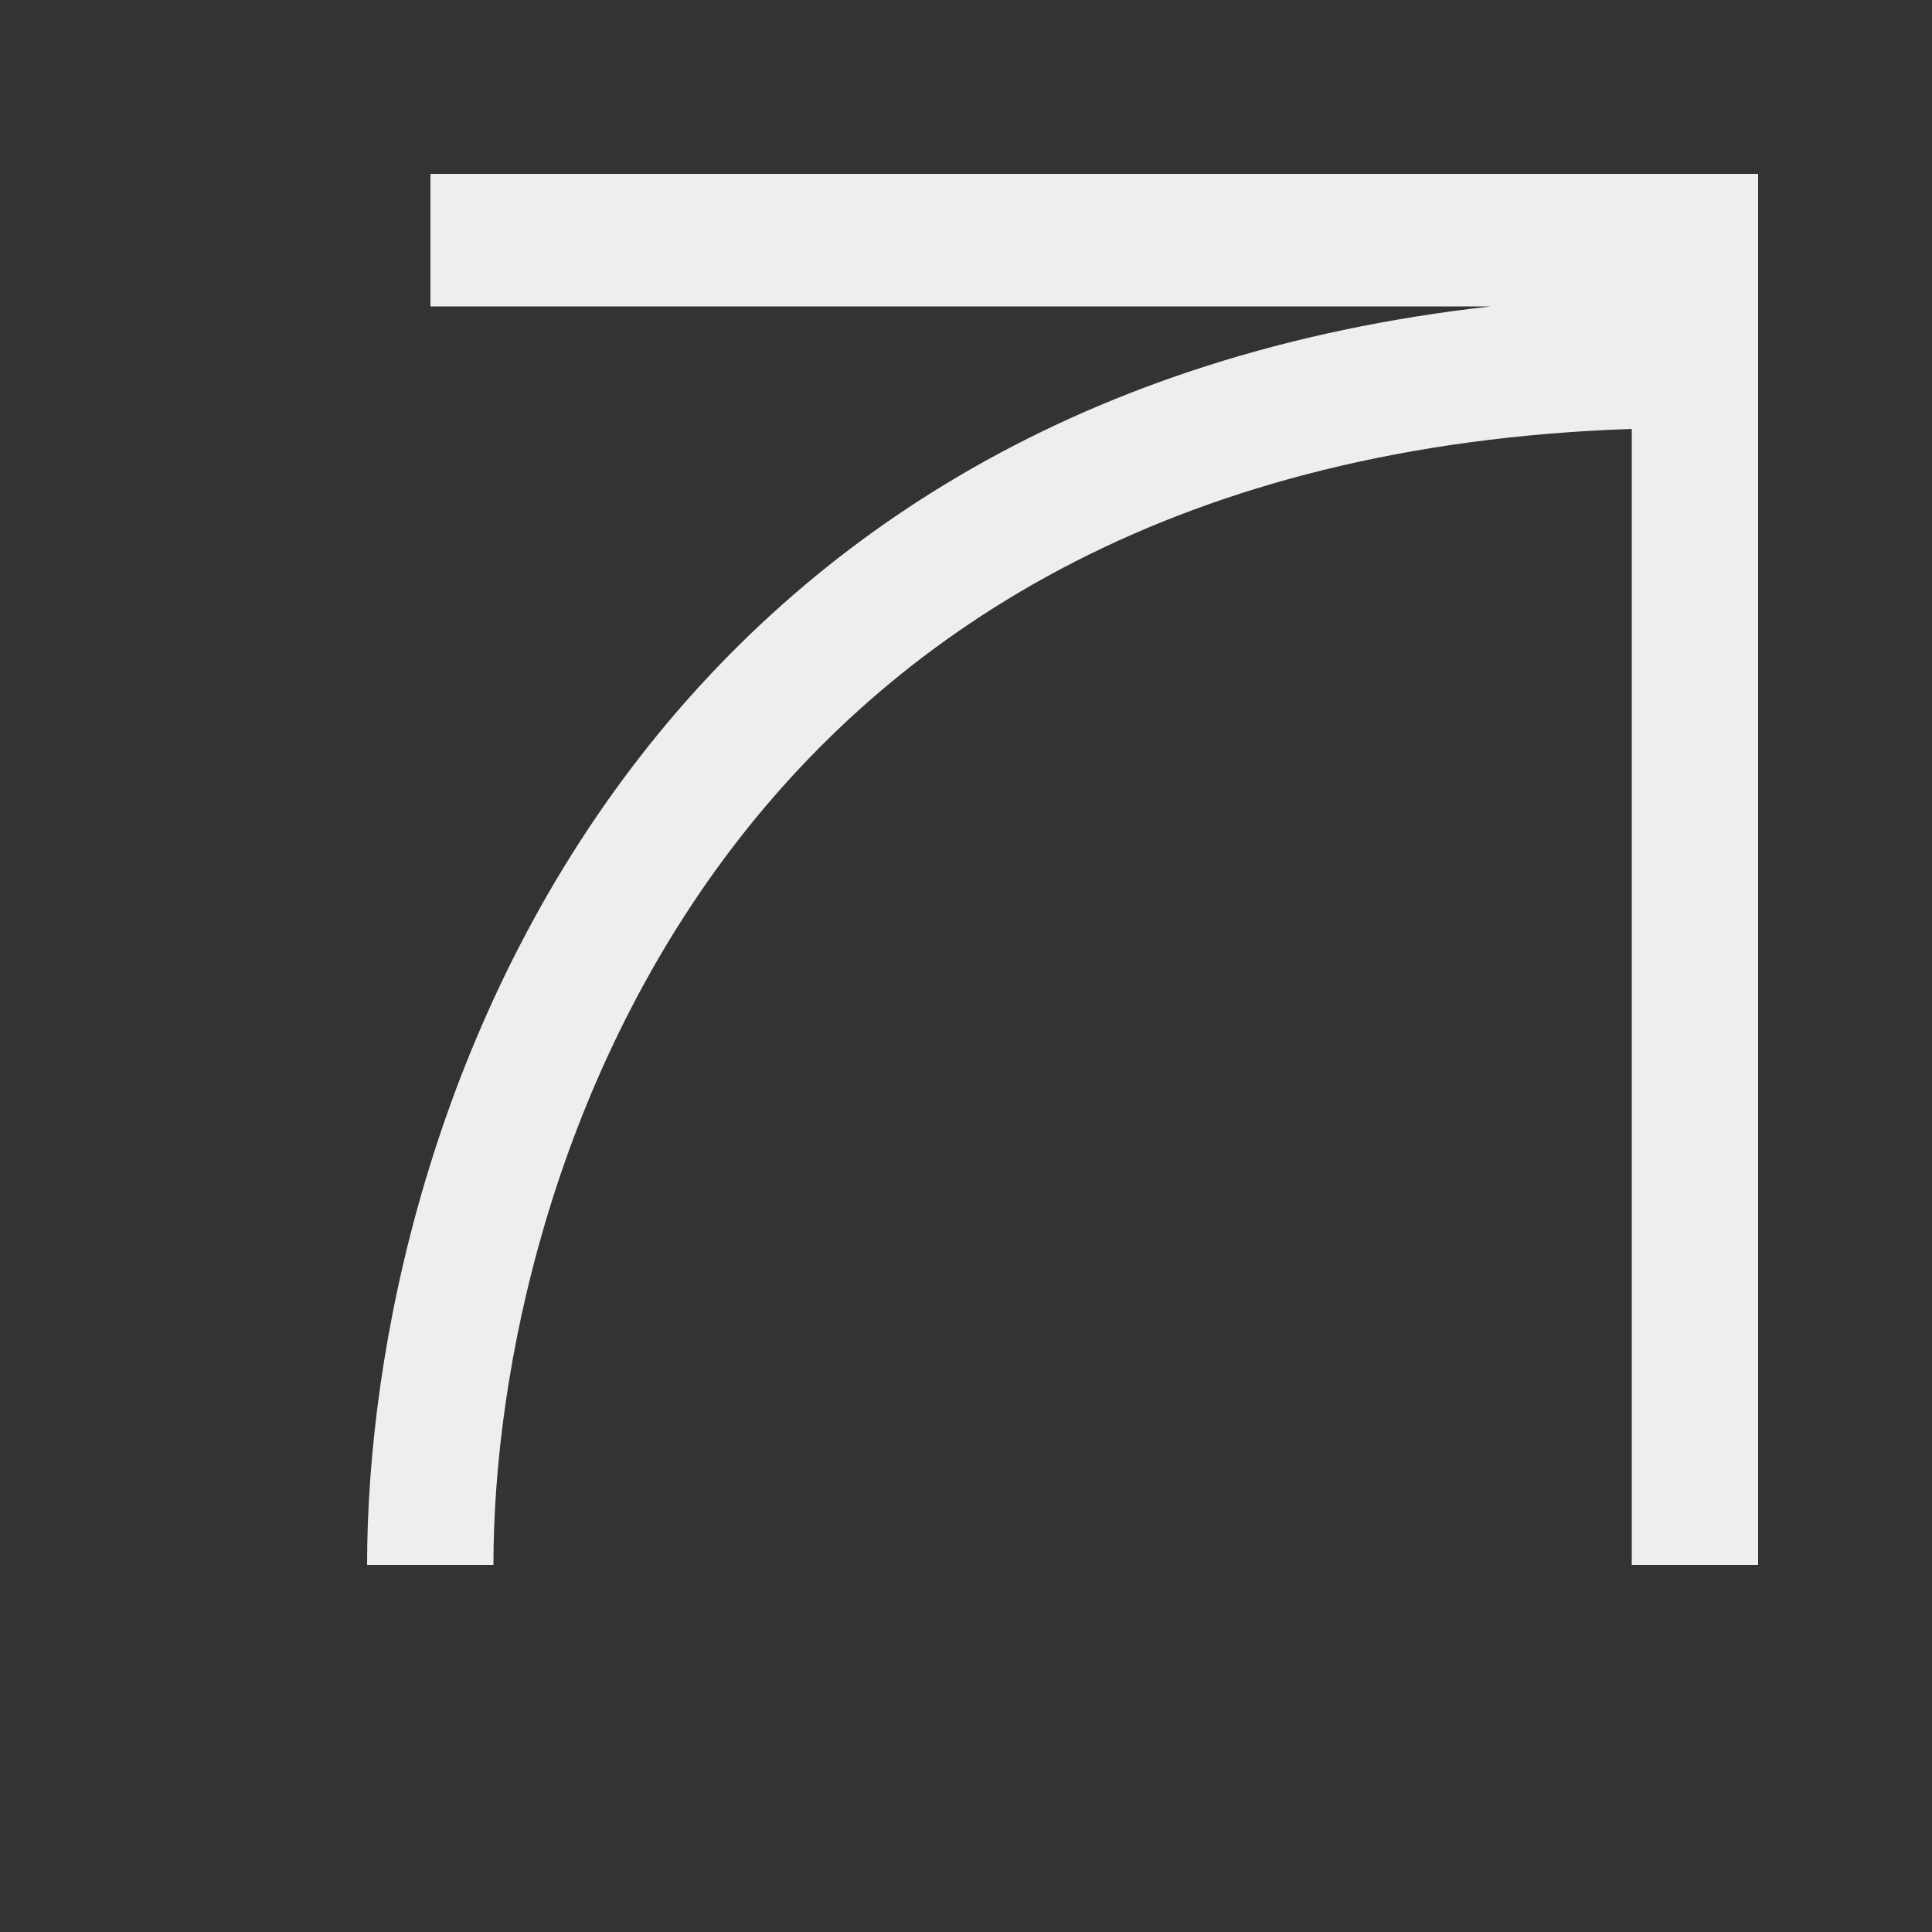 <svg width="5" height="5" viewBox="0 0 5 5" fill="none" xmlns="http://www.w3.org/2000/svg">
<rect x="0" y="0" width="5" height="5" fill="#333333" stroke="none"/>
<path fill-rule="evenodd" clip-rule="evenodd" d="M3.858 0.793H1.114V0.45H4.55L4.55 4.05H4.223L4.223 1.11C3.051 1.15 2.328 1.624 1.892 2.198C1.431 2.806 1.277 3.544 1.277 4.05H0.95C0.95 3.485 1.119 2.666 1.636 1.985C2.088 1.39 2.797 0.912 3.858 0.793Z" fill="#EEEEEE"/>
</svg>
